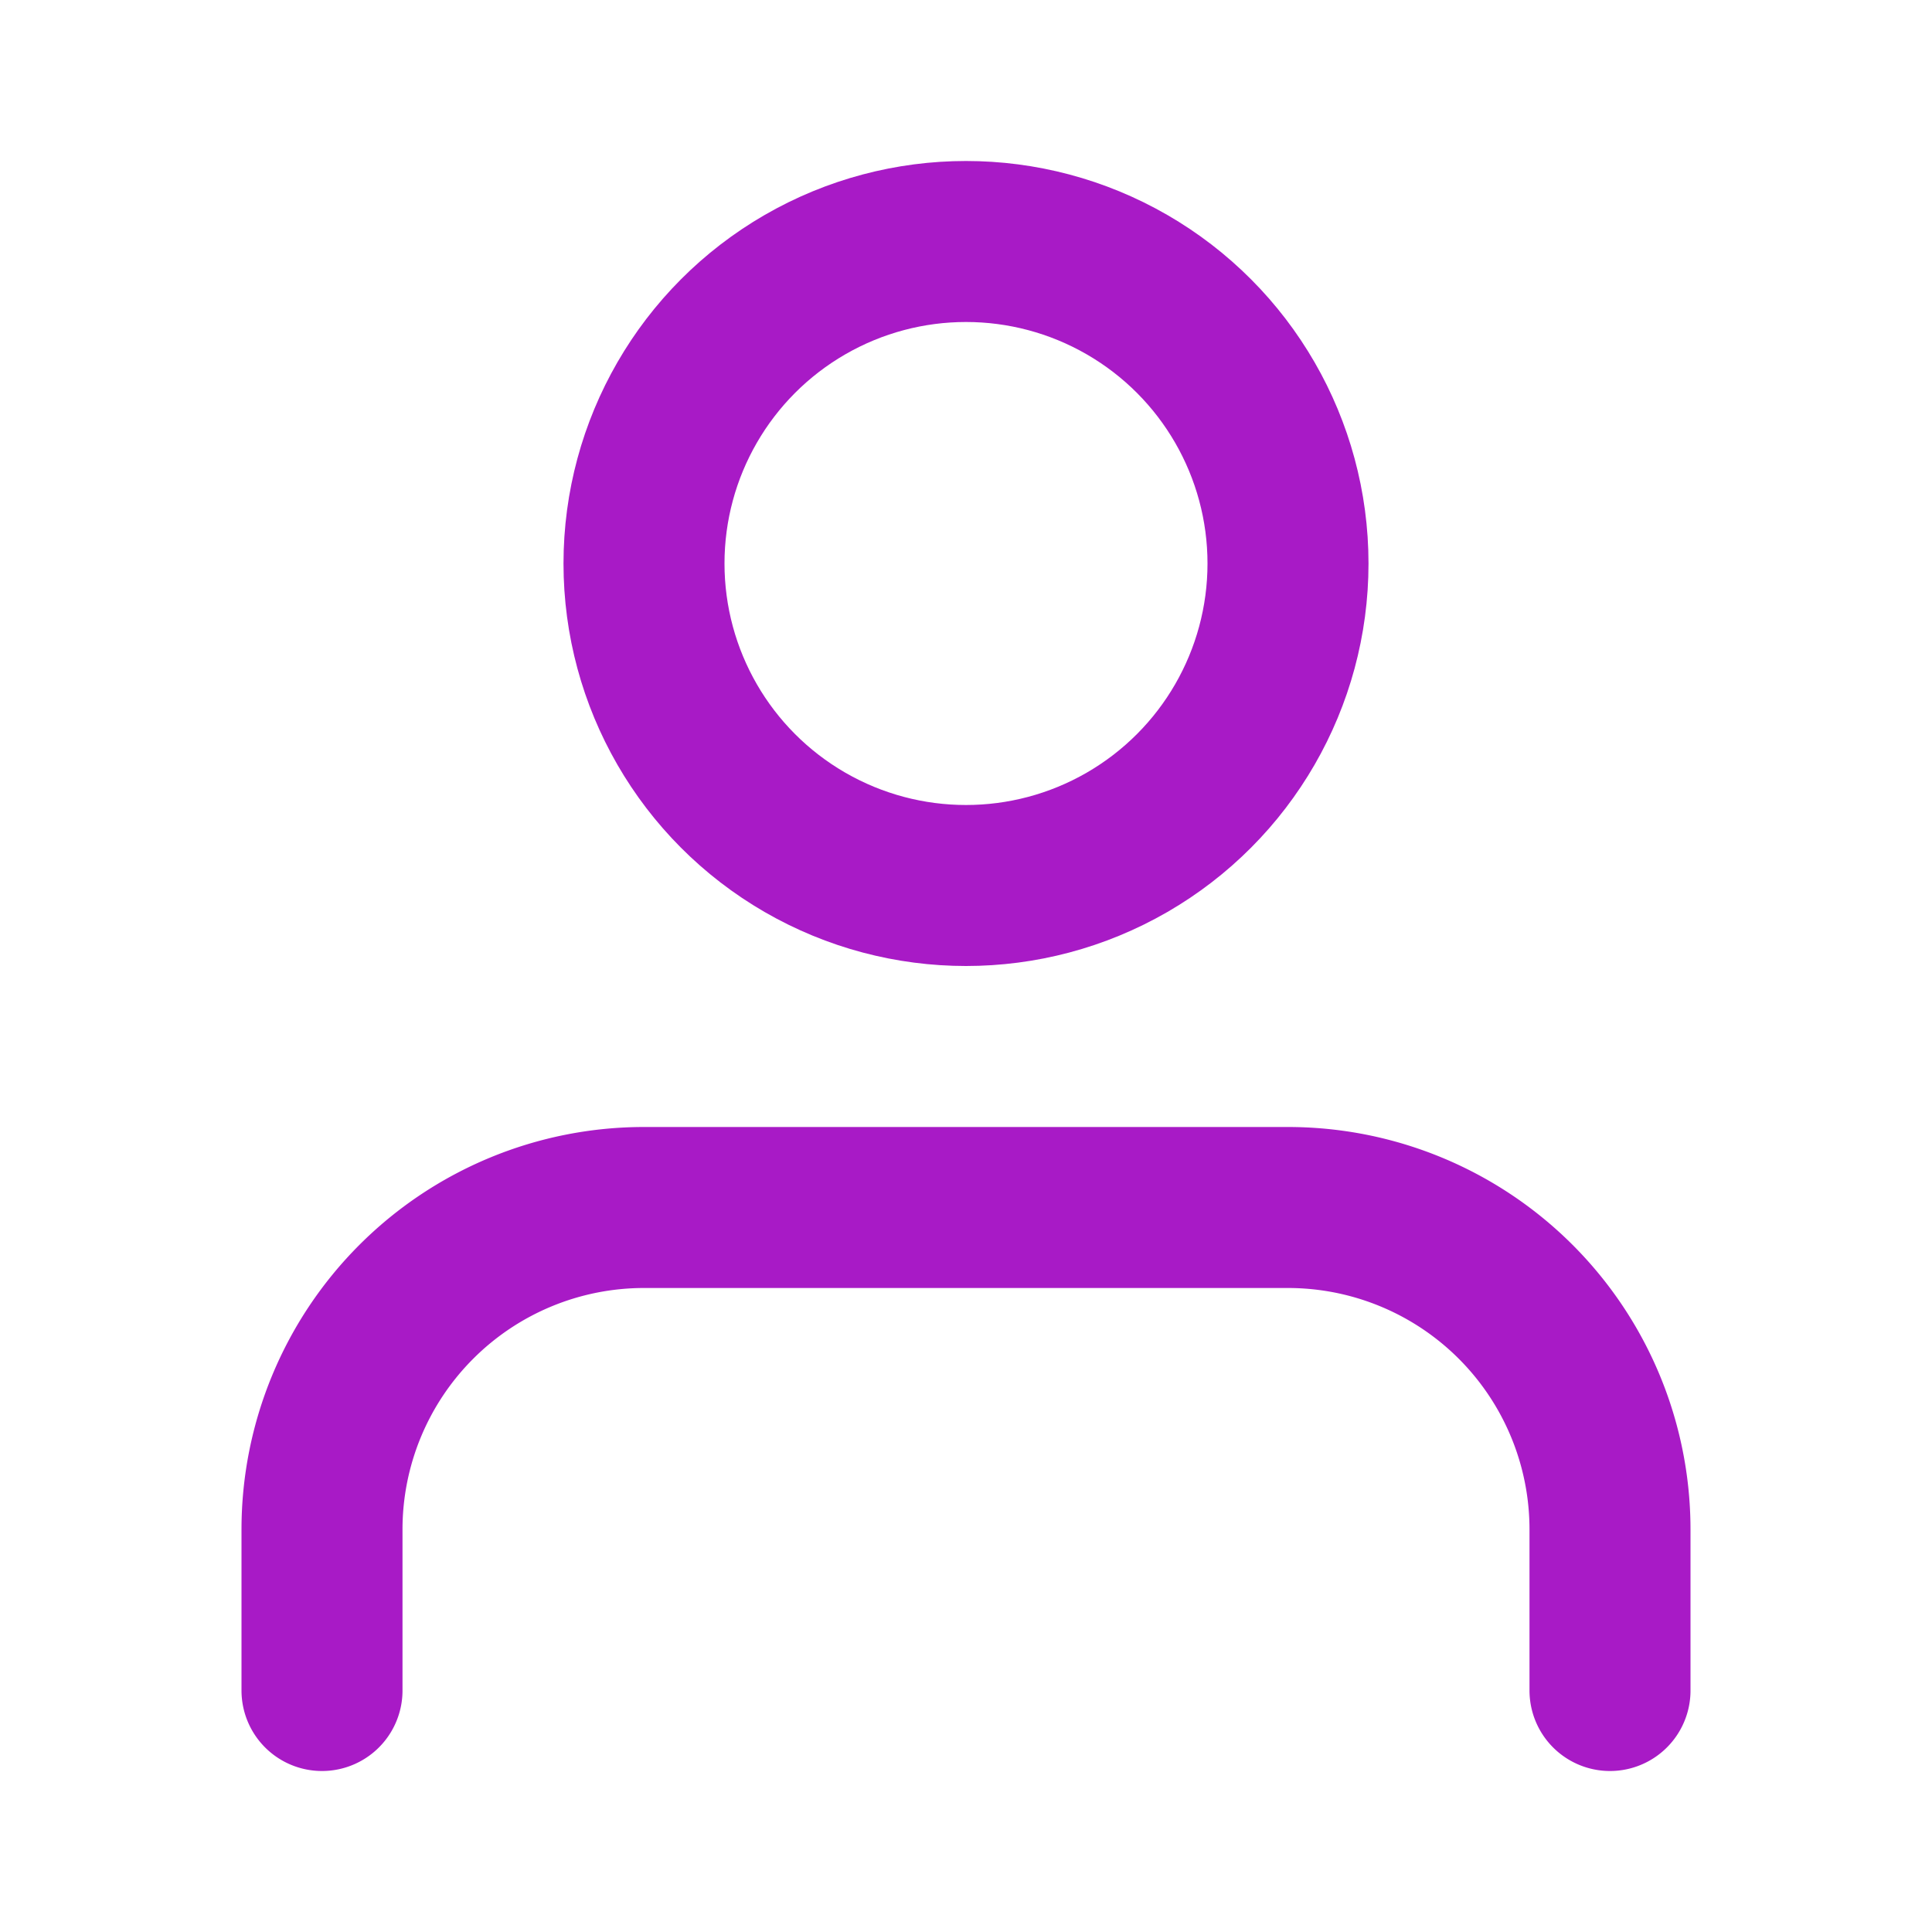 <svg xmlns="http://www.w3.org/2000/svg" width="16" height="16" viewBox="0 0 24 24" fill="none" stroke="#a81ac6" stroke-width="2" stroke-linecap="round" stroke-linejoin="round"><path d="M20 21v-2a4 4 0 0 0-4-4H8a4 4 0 0 0-4 4v2"/><circle cx="12" cy="7" r="4"/></svg>